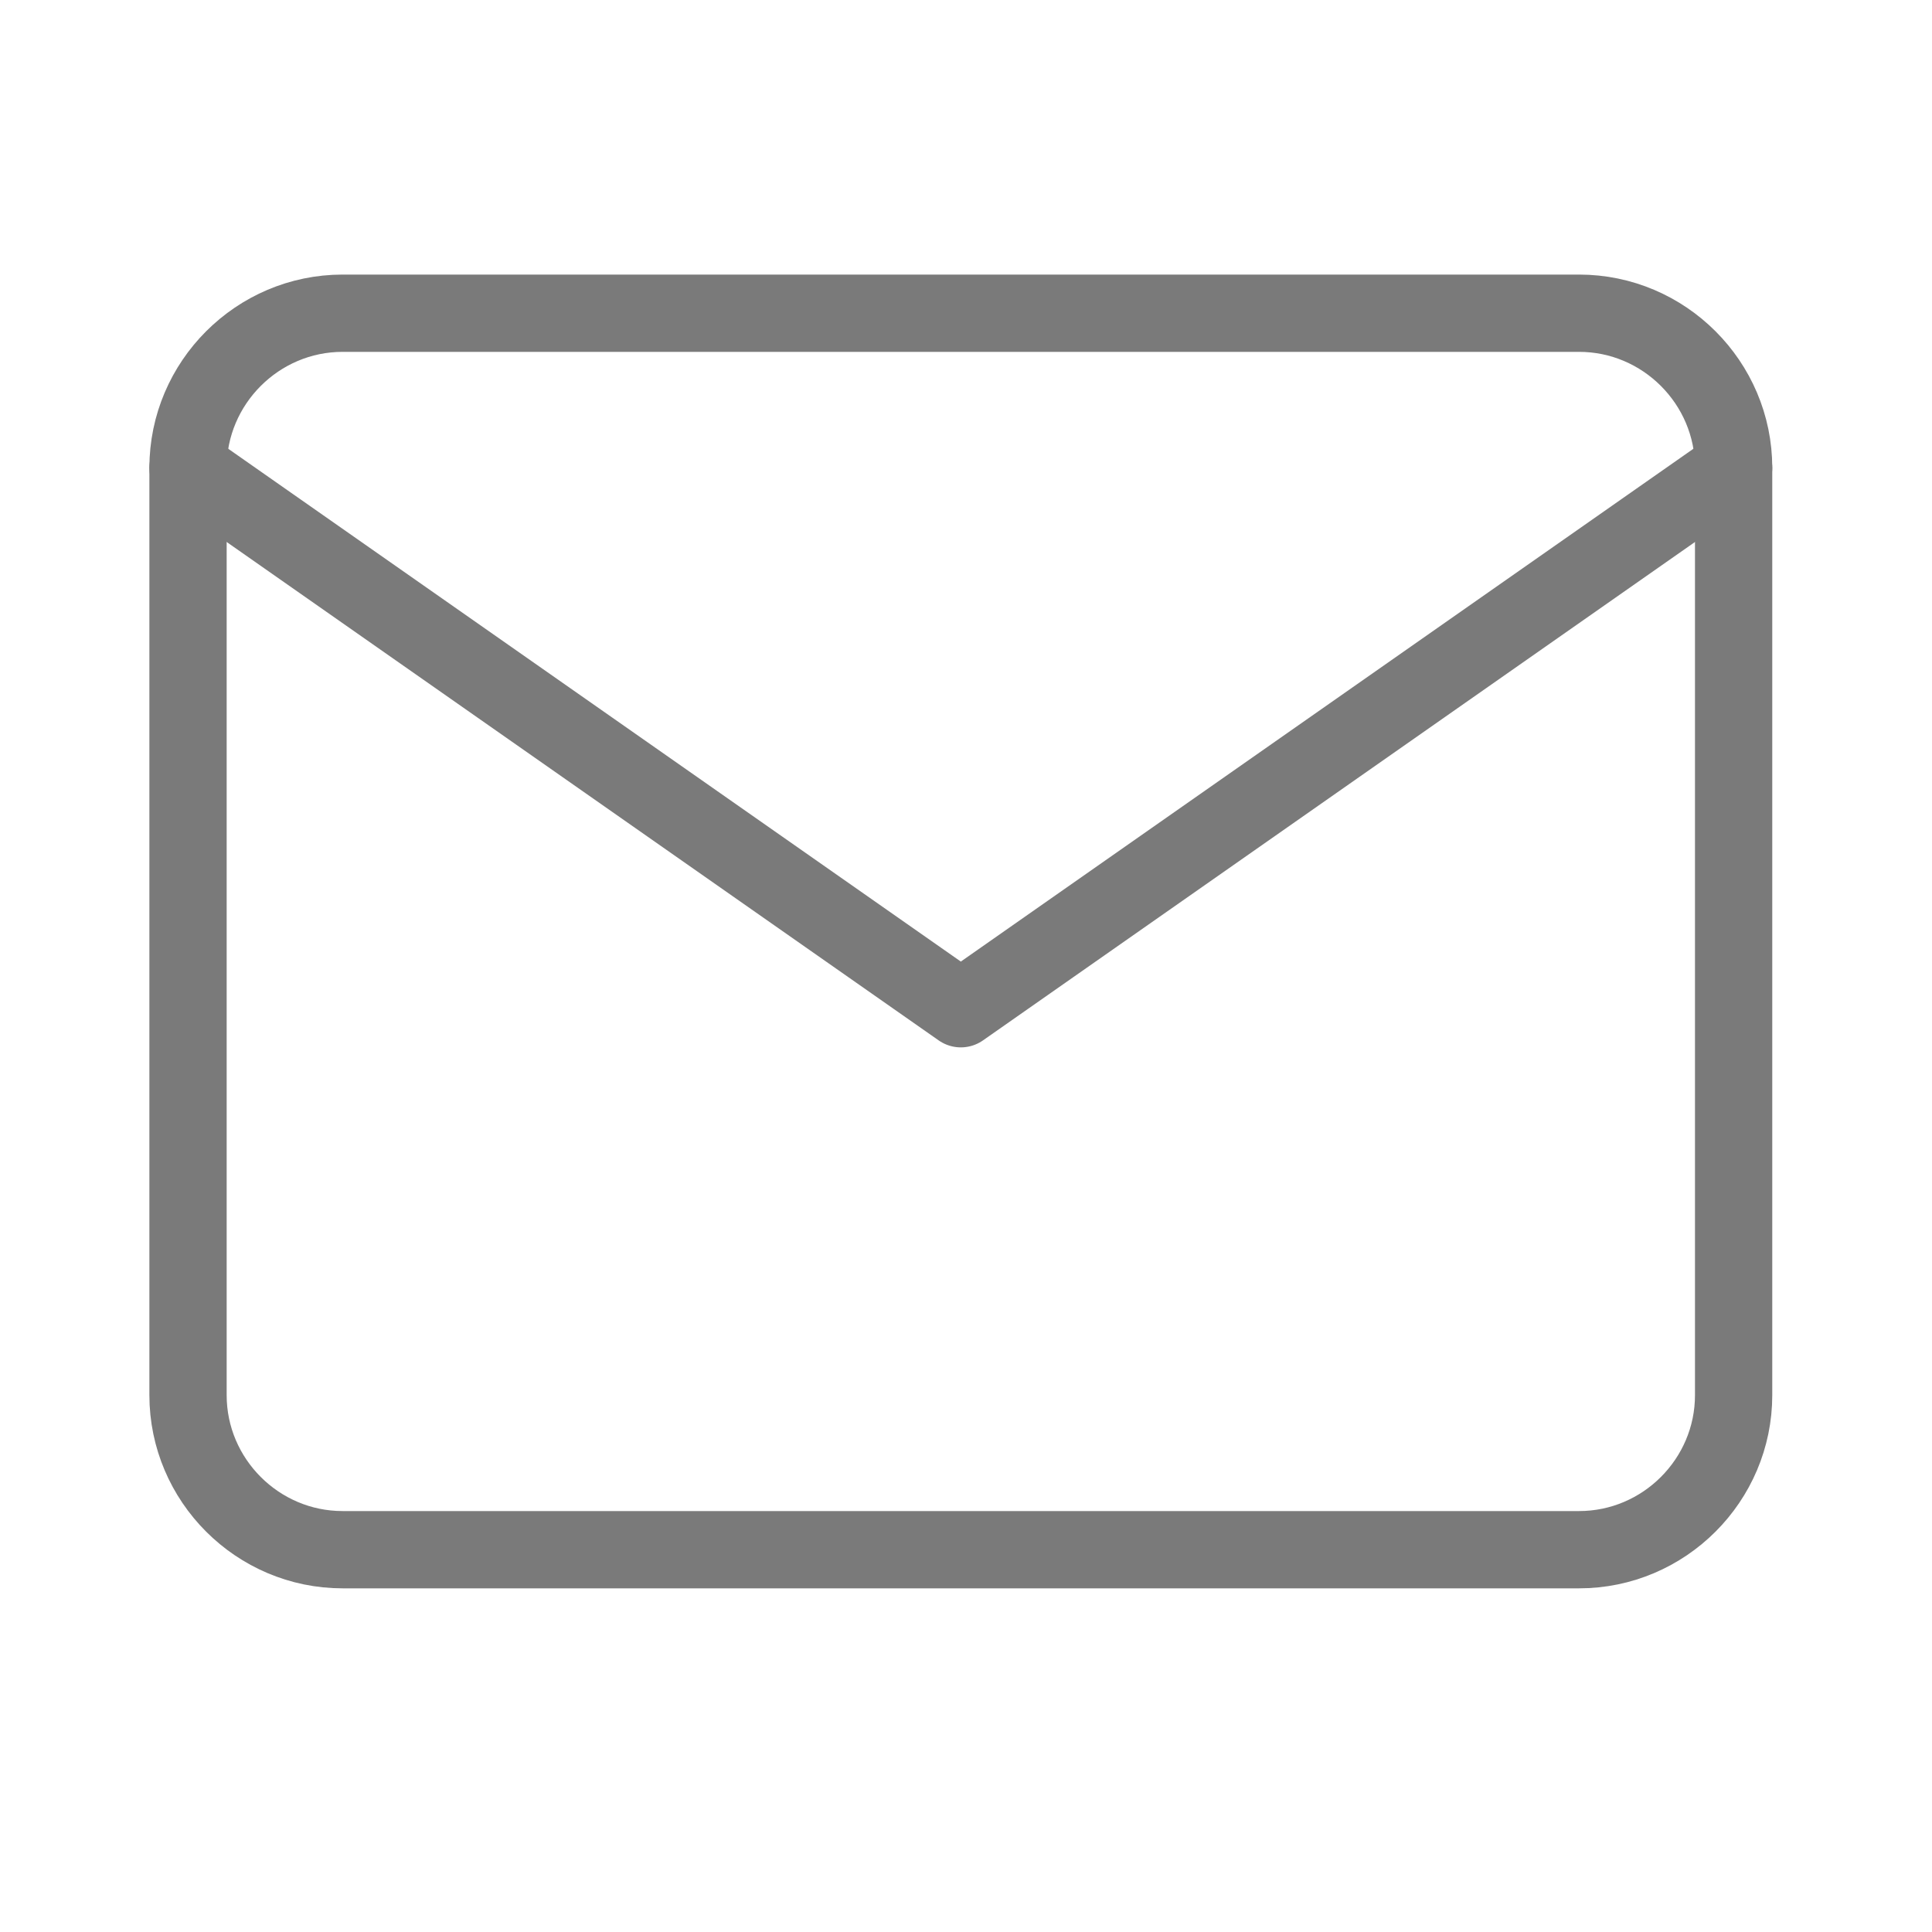 <svg width="25" height="25" viewBox="0 0 25 25" fill="none" xmlns="http://www.w3.org/2000/svg">
<path d="M4.433 4.053H20.433C21.533 4.053 22.433 4.953 22.433 6.053V18.053C22.433 19.153 21.533 20.053 20.433 20.053H4.433C3.333 20.053 2.433 19.153 2.433 18.053V6.053C2.433 4.953 3.333 4.053 4.433 4.053Z" stroke="#7A7A7A" stroke-linecap="round" stroke-linejoin="round"/>
<path d="M22.433 6.053L12.433 13.053L2.433 6.053" stroke="#7A7A7A" stroke-linecap="round" stroke-linejoin="round"/>
</svg>

